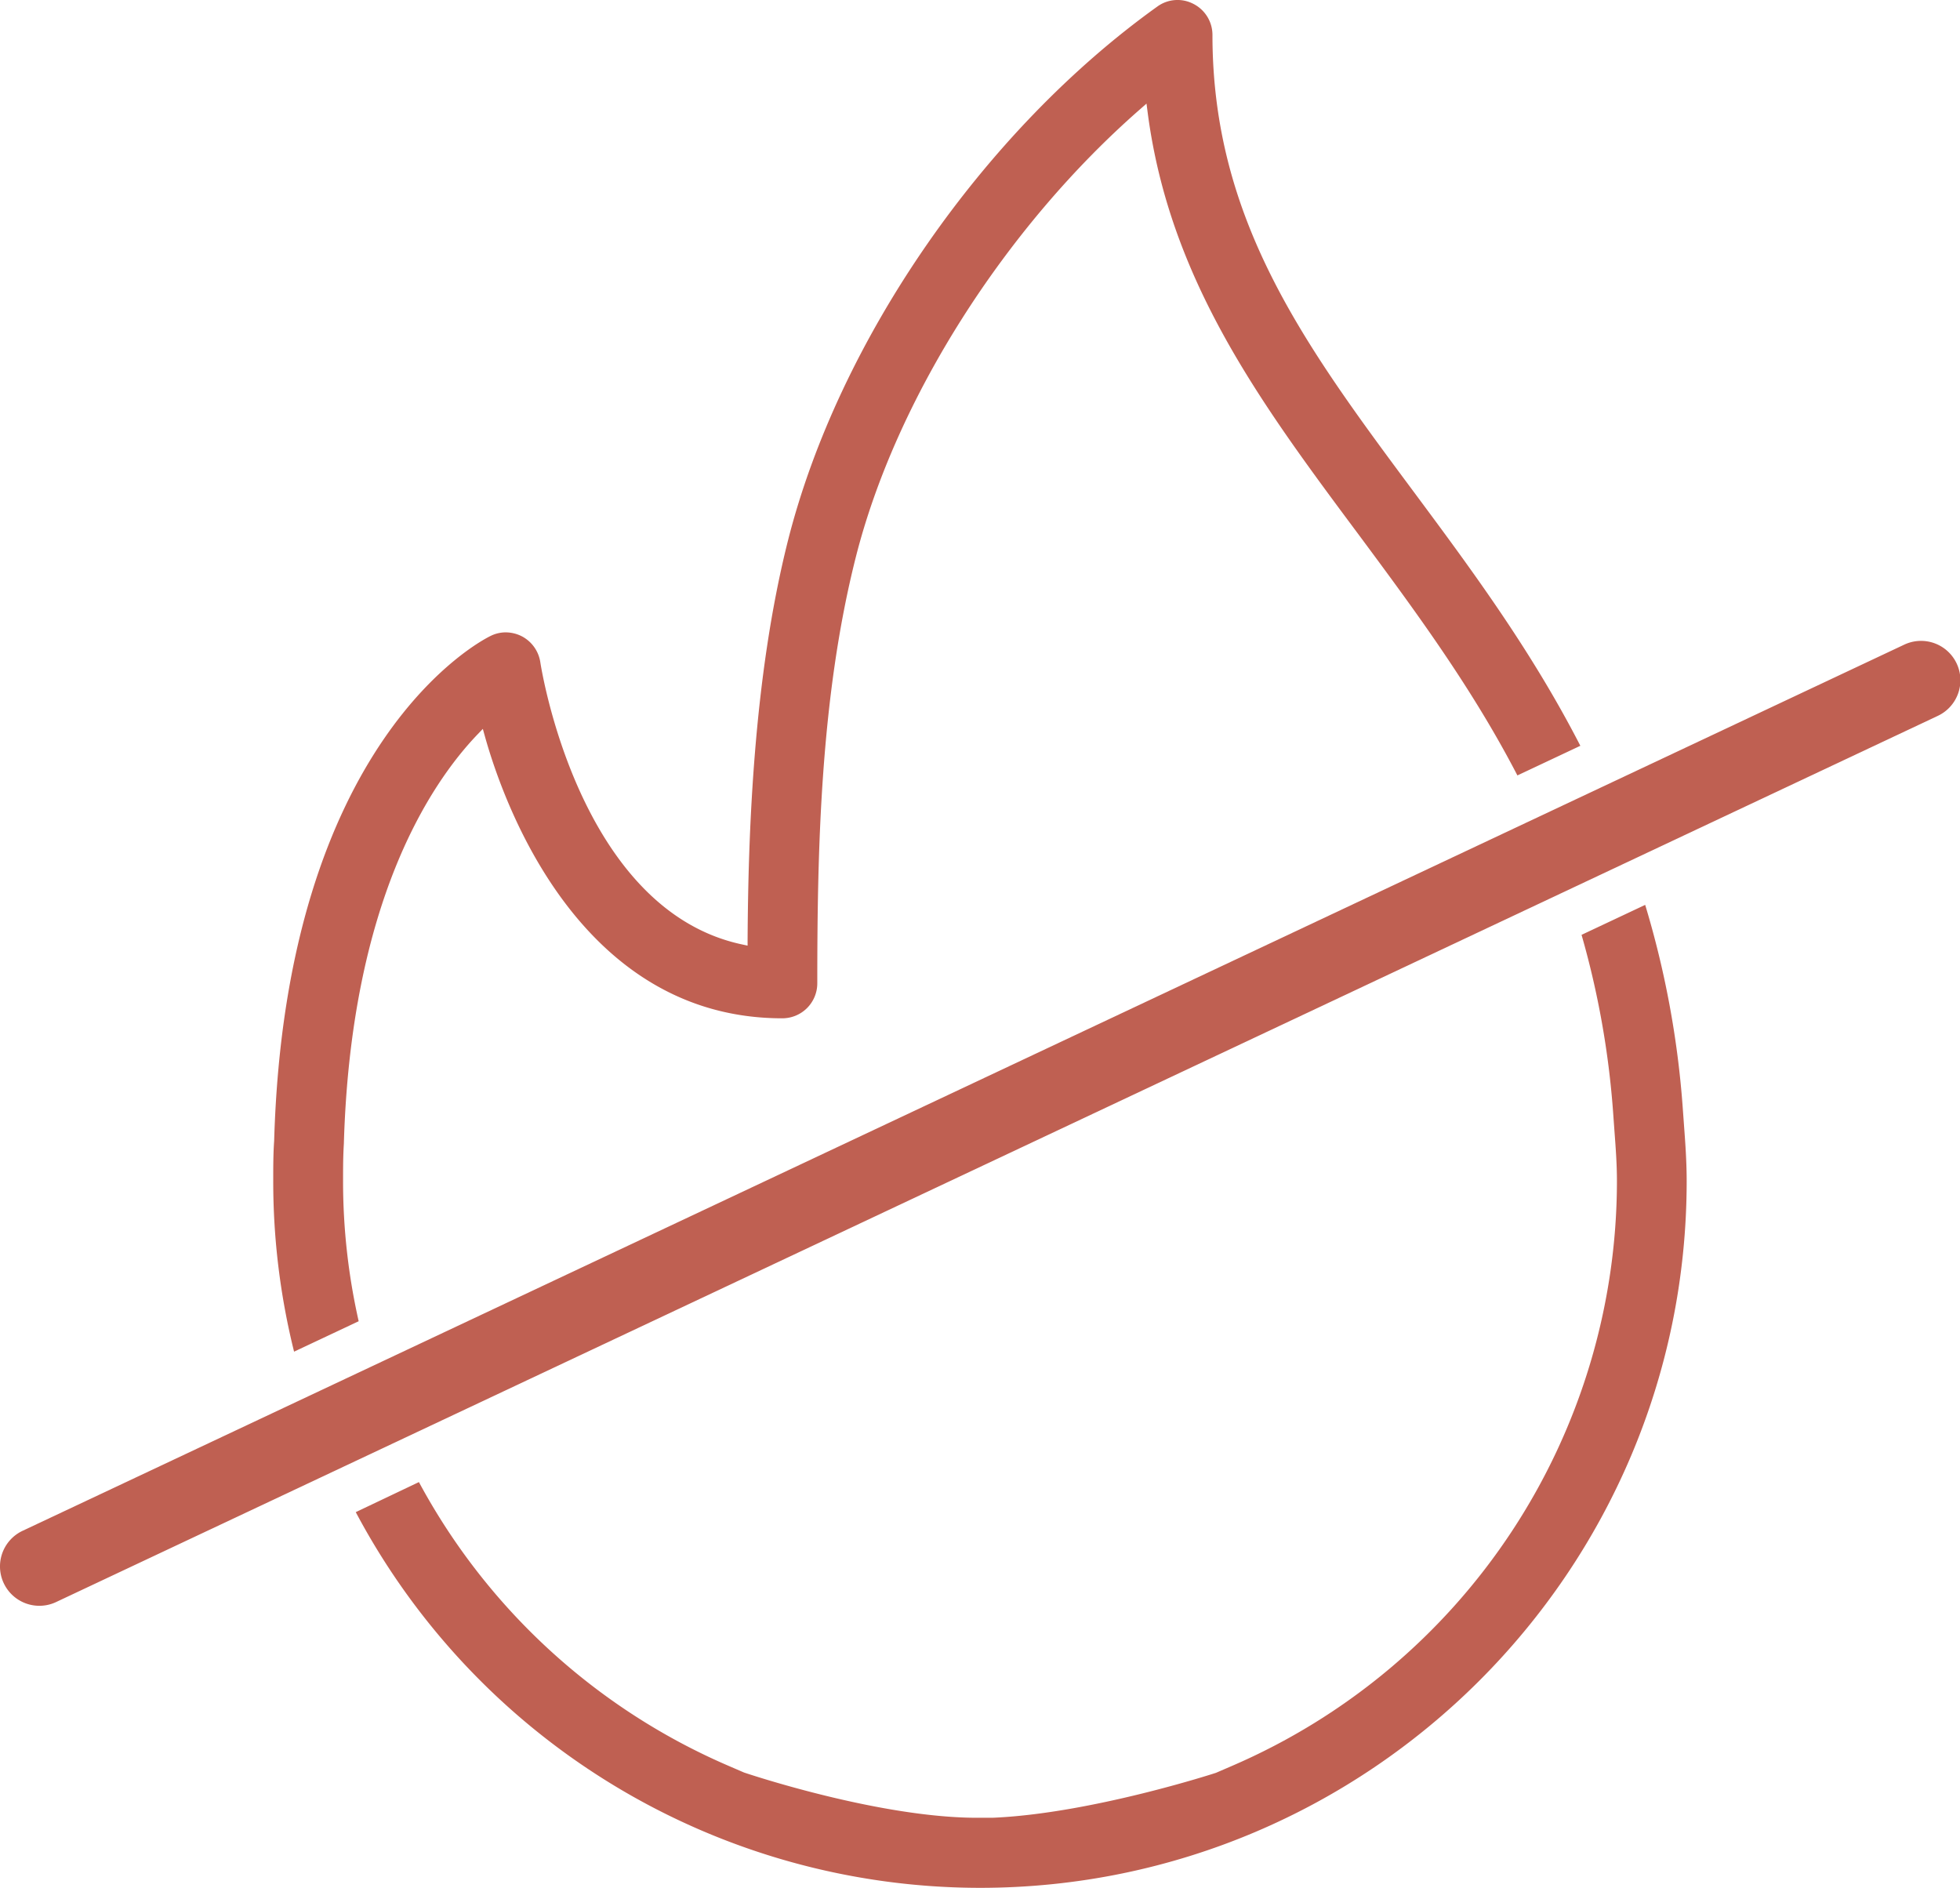 <svg xmlns="http://www.w3.org/2000/svg" viewBox="0 0 423.23 407.62"><defs><style>.cls-1{fill:#bf6052;}</style></defs><title>1_2_icon</title><g id="Слой_2" data-name="Слой 2"><g id="Слой_1-2" data-name="Слой 1"><path class="cls-1" d="M363.63,242.92l-.29-4a201.3,201.3,0,0,0-8.09-43.54l-13.74,6.47a188.6,188.6,0,0,1,6.8,38.12l.33,4.57c.25,3.35.51,6.82.51,10.49a137.59,137.59,0,0,1-83.21,126.3l-3.38,1.46s-27,8.82-48.26,9.7h0l-1,0c-.57,0-1.13,0-1.7,0-21.61.18-50.94-9.77-50.94-9.77l-3.38-1.46a137.76,137.76,0,0,1-66.82-61.25L76.82,326.5a152.73,152.73,0,0,0,134.79,81.12c84.14,0,152.6-68.46,152.6-152.6C364.21,250.72,363.9,246.57,363.63,242.92ZM74.08,255v-.28c0-2.44,0-5,.17-7.73,1.5-52.19,18.68-77.75,28.79-88.34l1.22-1.27.47,1.69c4,14.27,20.39,60.8,64.21,60.8a7.55,7.55,0,0,0,7.54-7.54c0-28.62.64-61.69,8.31-92C193.43,86.18,217,49.11,246.17,23.6l1.4-1.23.24,1.85c4.73,36.31,24.49,62.9,45.41,91,12.13,16.35,24.48,33,34.44,52.21l13.59-6.4c-10.66-20.75-23.7-38.31-35.94-54.79C282,74.87,261.81,47.74,261.81,7.55a7.52,7.52,0,0,0-4.09-6.7,7.41,7.41,0,0,0-7.82.57c-37.5,26.84-68.8,72.06-79.73,115.22-7.54,29.85-8.6,63.55-8.74,86.31v1.23l-1.2-.26c-35.41-7.56-43.47-60.36-43.55-60.89a7.61,7.61,0,0,0-3.92-5.6,7.73,7.73,0,0,0-3.56-.89,7.33,7.33,0,0,0-3.26.77c-1.81.87-44.25,22.38-46.74,109C59,249.15,59,251.93,59,255a152.3,152.3,0,0,0,4.5,36.85l13.95-6.57A137,137,0,0,1,74.08,255Z"/><path class="cls-1" d="M7.77,346.69a8.5,8.5,0,0,1-2.89-16.16L411.11,139.23a8.5,8.5,0,1,1,7.24,15.38L12.12,345.91A8.46,8.46,0,0,1,7.77,346.69Z"/></g></g></svg>